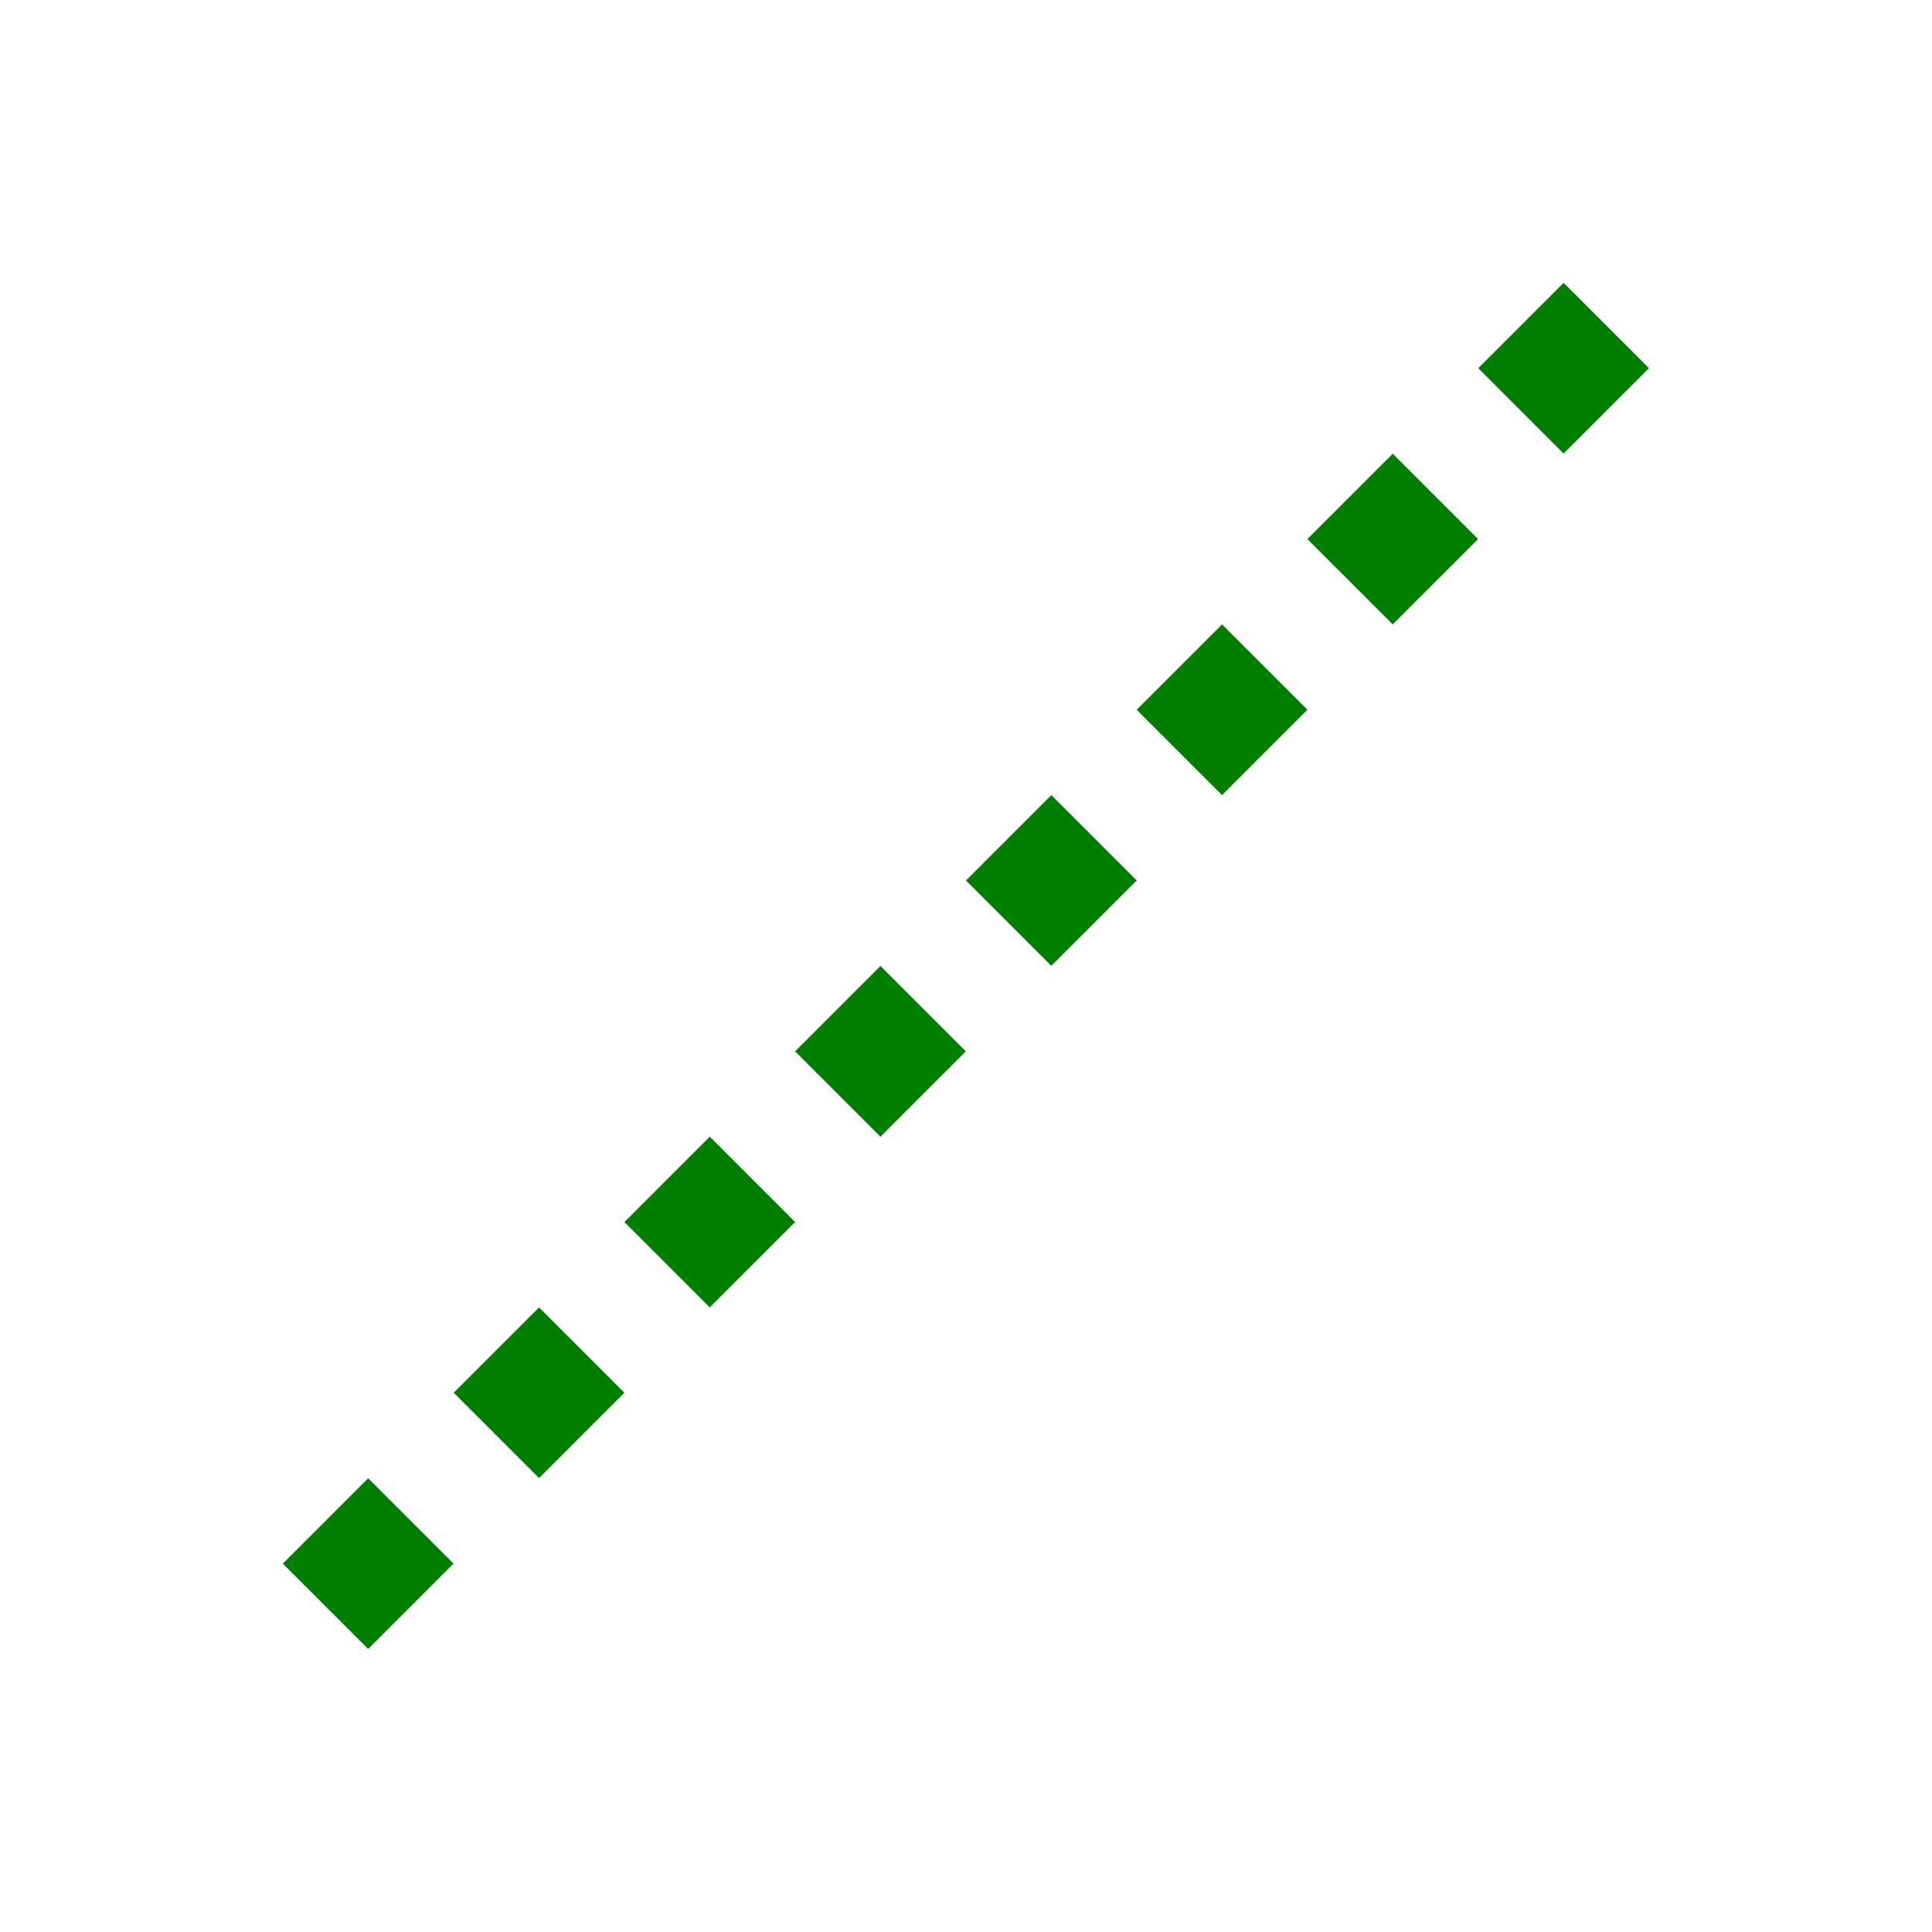<?xml version="1.0" encoding="UTF-8" standalone="no"?>
<!-- Created with Inkscape (http://www.inkscape.org/) -->

<svg
   width="32"
   height="32"
   viewBox="0 0 8.467 8.467"
   version="1.1"
   id="svg1"
   xmlns="http://www.w3.org/2000/svg"
   xmlns:svg="http://www.w3.org/2000/svg">
  <defs
     id="defs1" />
  <rect
     style="fill:#007e00;fill-opacity:1;stroke-width:0.265"
     id="rect22-6"
     width="0.529"
     height="0.529"
     x="-6.251"
     y="0.265"
     transform="rotate(-135)" />
  <rect
     style="fill:#007e00;fill-opacity:1;stroke-width:0.265"
     id="rect22-1"
     width="0.529"
     height="0.529"
     x="-6.251"
     y="1.323"
     transform="rotate(-135)" />
  <rect
     style="fill:#007e00;fill-opacity:1;stroke-width:0.265"
     id="rect22-76"
     width="0.529"
     height="0.529"
     x="-6.251"
     y="2.381"
     transform="rotate(-135)" />
  <rect
     style="fill:#007e00;fill-opacity:1;stroke-width:0.265"
     id="rect22-7"
     width="0.529"
     height="0.529"
     x="-6.251"
     y="3.44"
     transform="rotate(-135)" />
  <rect
     style="fill:#007e00;fill-opacity:1;stroke-width:0.265"
     id="rect22-6-1"
     width="0.529"
     height="0.529"
     x="-6.251"
     y="-3.969"
     transform="rotate(-135)" />
  <rect
     style="fill:#007e00;fill-opacity:1;stroke-width:0.265"
     id="rect22-1-2"
     width="0.529"
     height="0.529"
     x="-6.251"
     y="-2.91"
     transform="rotate(-135)" />
  <rect
     style="fill:#007e00;fill-opacity:1;stroke-width:0.265"
     id="rect22-76-7"
     width="0.529"
     height="0.529"
     x="-6.251"
     y="-1.852"
     transform="rotate(-135)" />
  <rect
     style="fill:#007e00;fill-opacity:1;stroke-width:0.265"
     id="rect22-7-0"
     width="0.529"
     height="0.529"
     x="-6.251"
     y="-0.794"
     transform="rotate(-135)" />
</svg>
